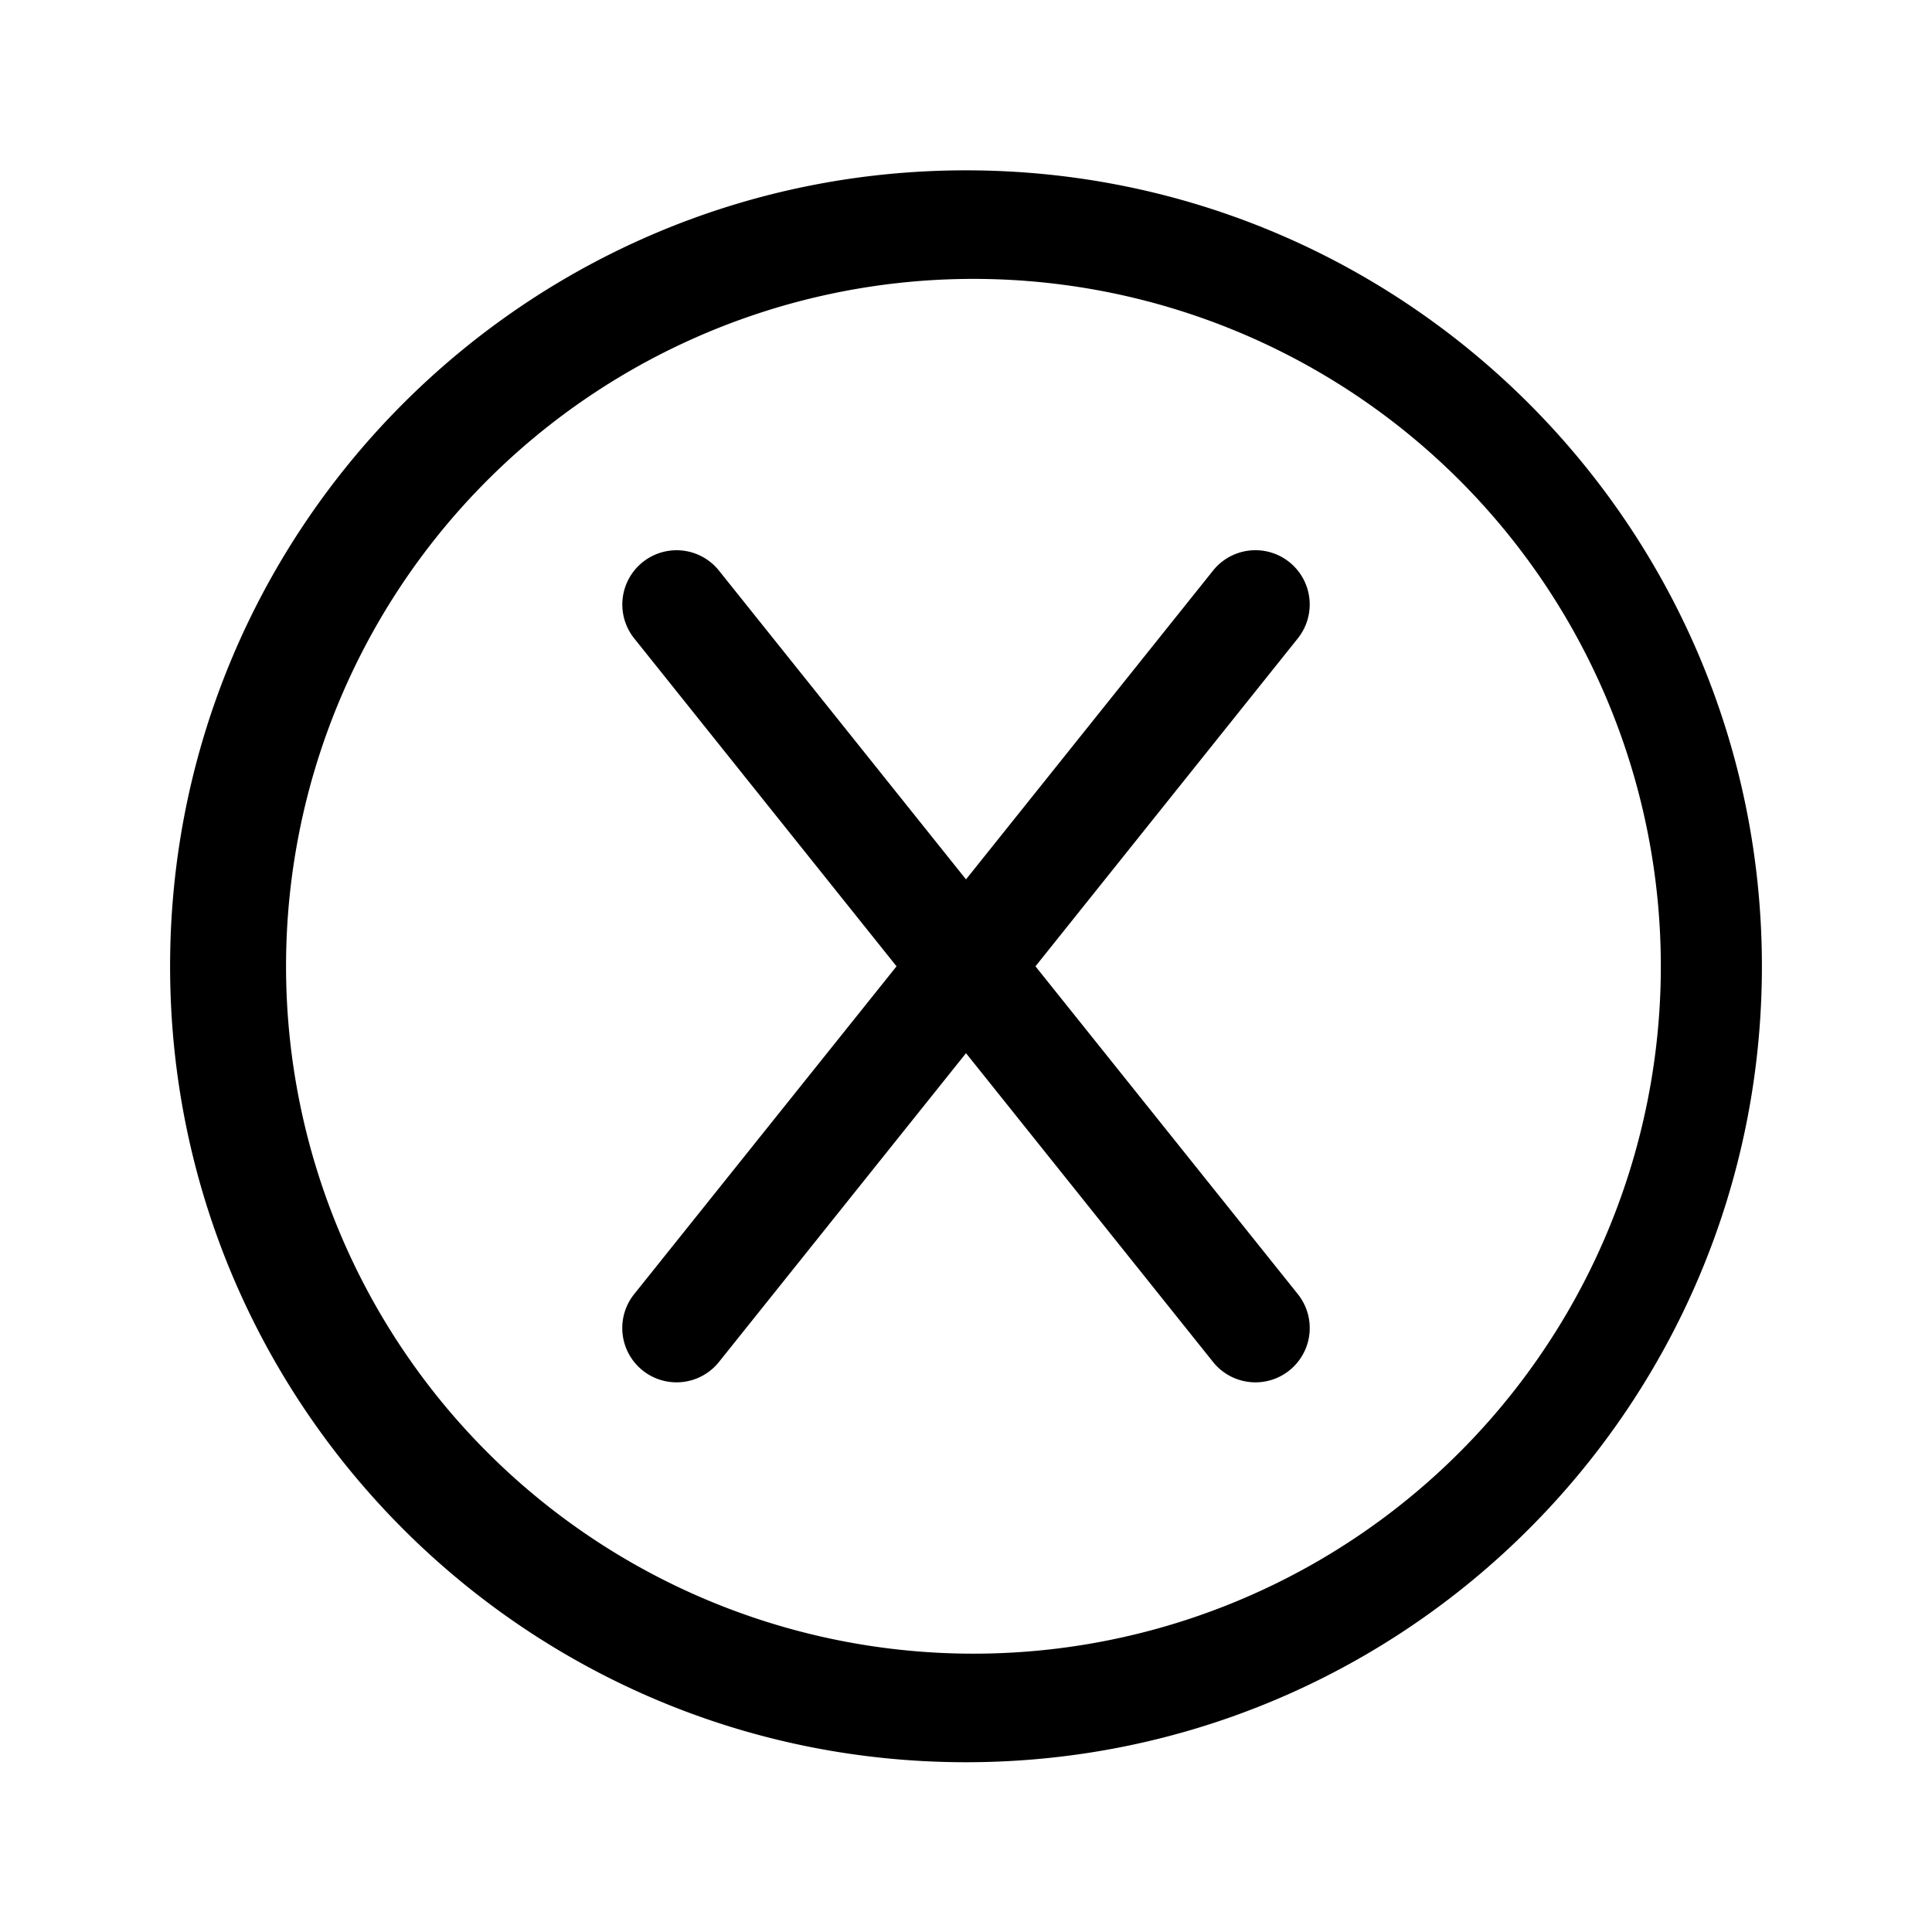 <svg xmlns="http://www.w3.org/2000/svg" fill="none" viewBox="0 0 24 24"><path fill="currentColor" fill-rule="evenodd" d="M7.984 6.983a.674.674 0 0 1 .947.105L12 10.924l3.069-3.836a.674.674 0 0 1 1.053.842l-3.259 4.074 3.259 4.072a.674.674 0 1 1-1.053.843L12 13.083l-3.069 3.836a.674.674 0 0 1-1.053-.843l3.259-4.072L7.878 7.93a.674.674 0 0 1 .106-.947Z" clip-rule="evenodd"/><path fill="currentColor" fill-rule="evenodd" d="M12 20.542a8.539 8.539 0 1 0 0-17.077 8.539 8.539 0 0 0 0 17.077Zm0 1.349c5.46 0 9.887-4.427 9.887-9.887 0-5.461-4.427-9.888-9.887-9.888-5.46 0-9.887 4.427-9.887 9.888 0 5.46 4.426 9.887 9.887 9.887Z" clip-rule="evenodd"/></svg>